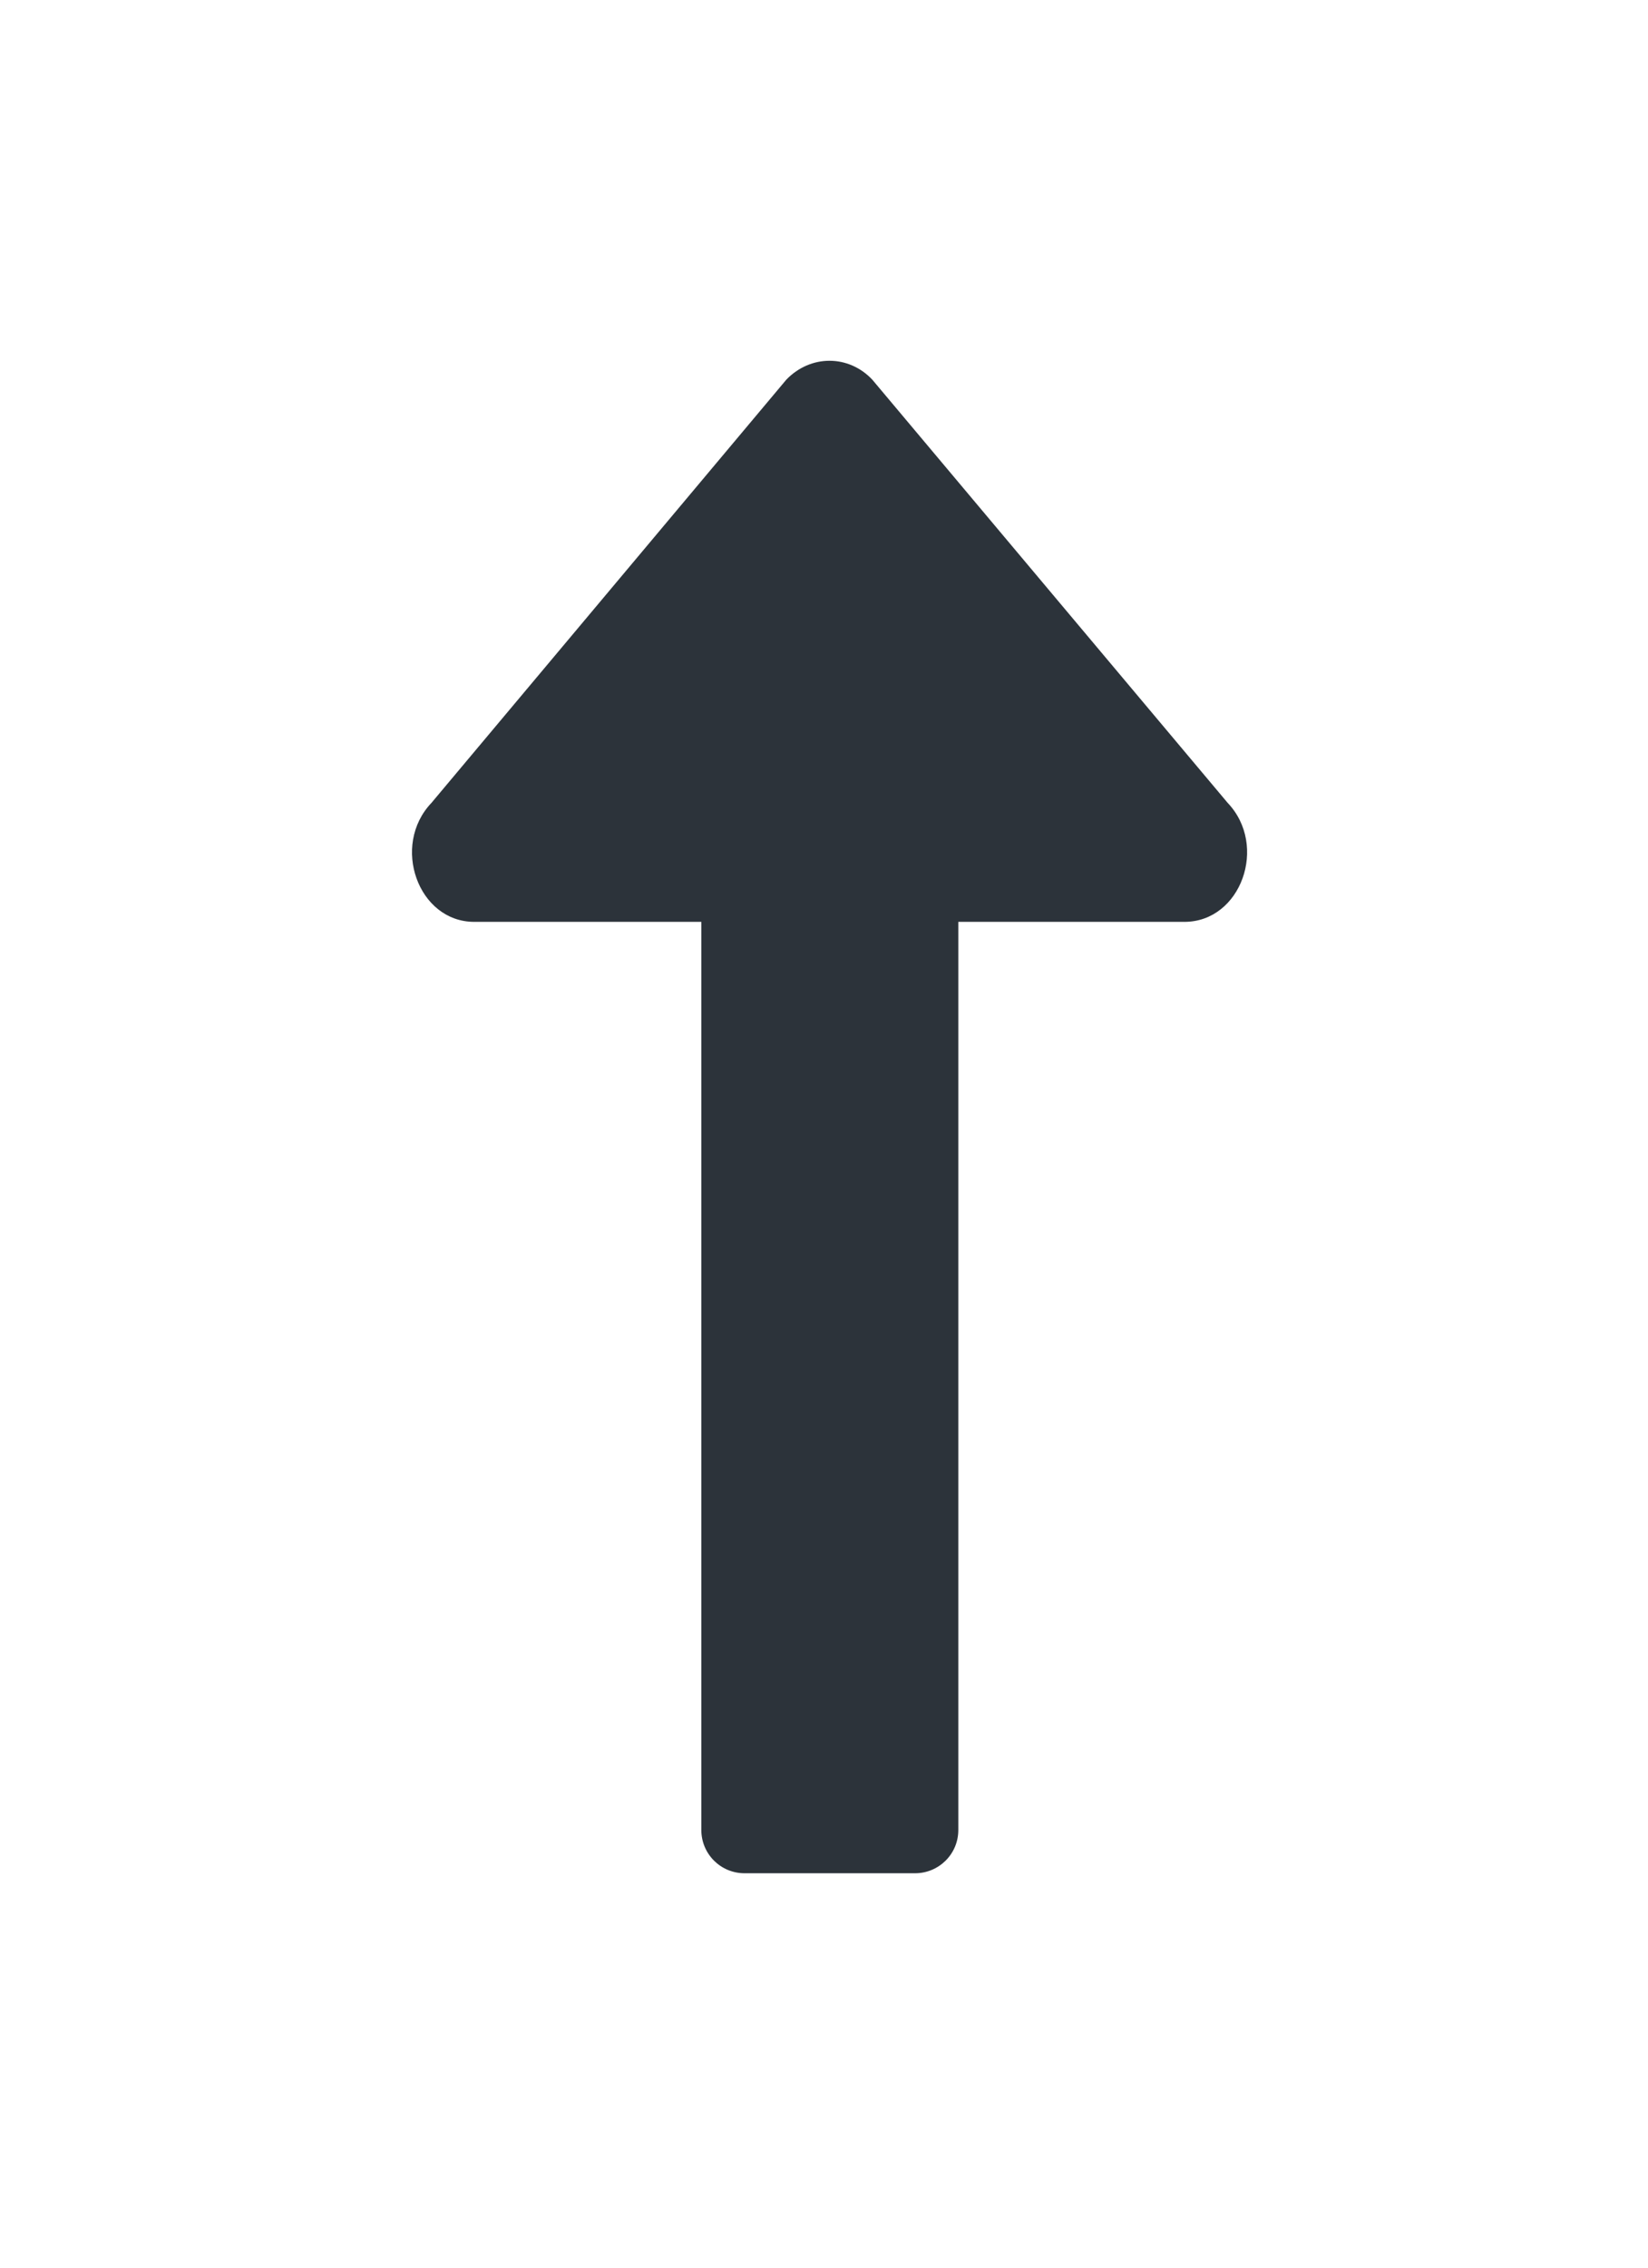 <svg width="32" height="44" viewBox="0 0 32 44" fill="none" xmlns="http://www.w3.org/2000/svg">
<path d="M22.998 17.887H18.608V35.508C18.608 35.977 18.228 36.347 17.768 36.347H14.458C13.988 36.347 13.618 35.968 13.618 35.508V17.887H9.208C8.118 17.887 7.588 16.407 8.378 15.578L15.268 7.367C15.738 6.878 16.478 6.878 16.938 7.367L23.838 15.578C24.628 16.407 24.098 17.887 22.998 17.887Z" fill="#2C333A"/>
</svg>
